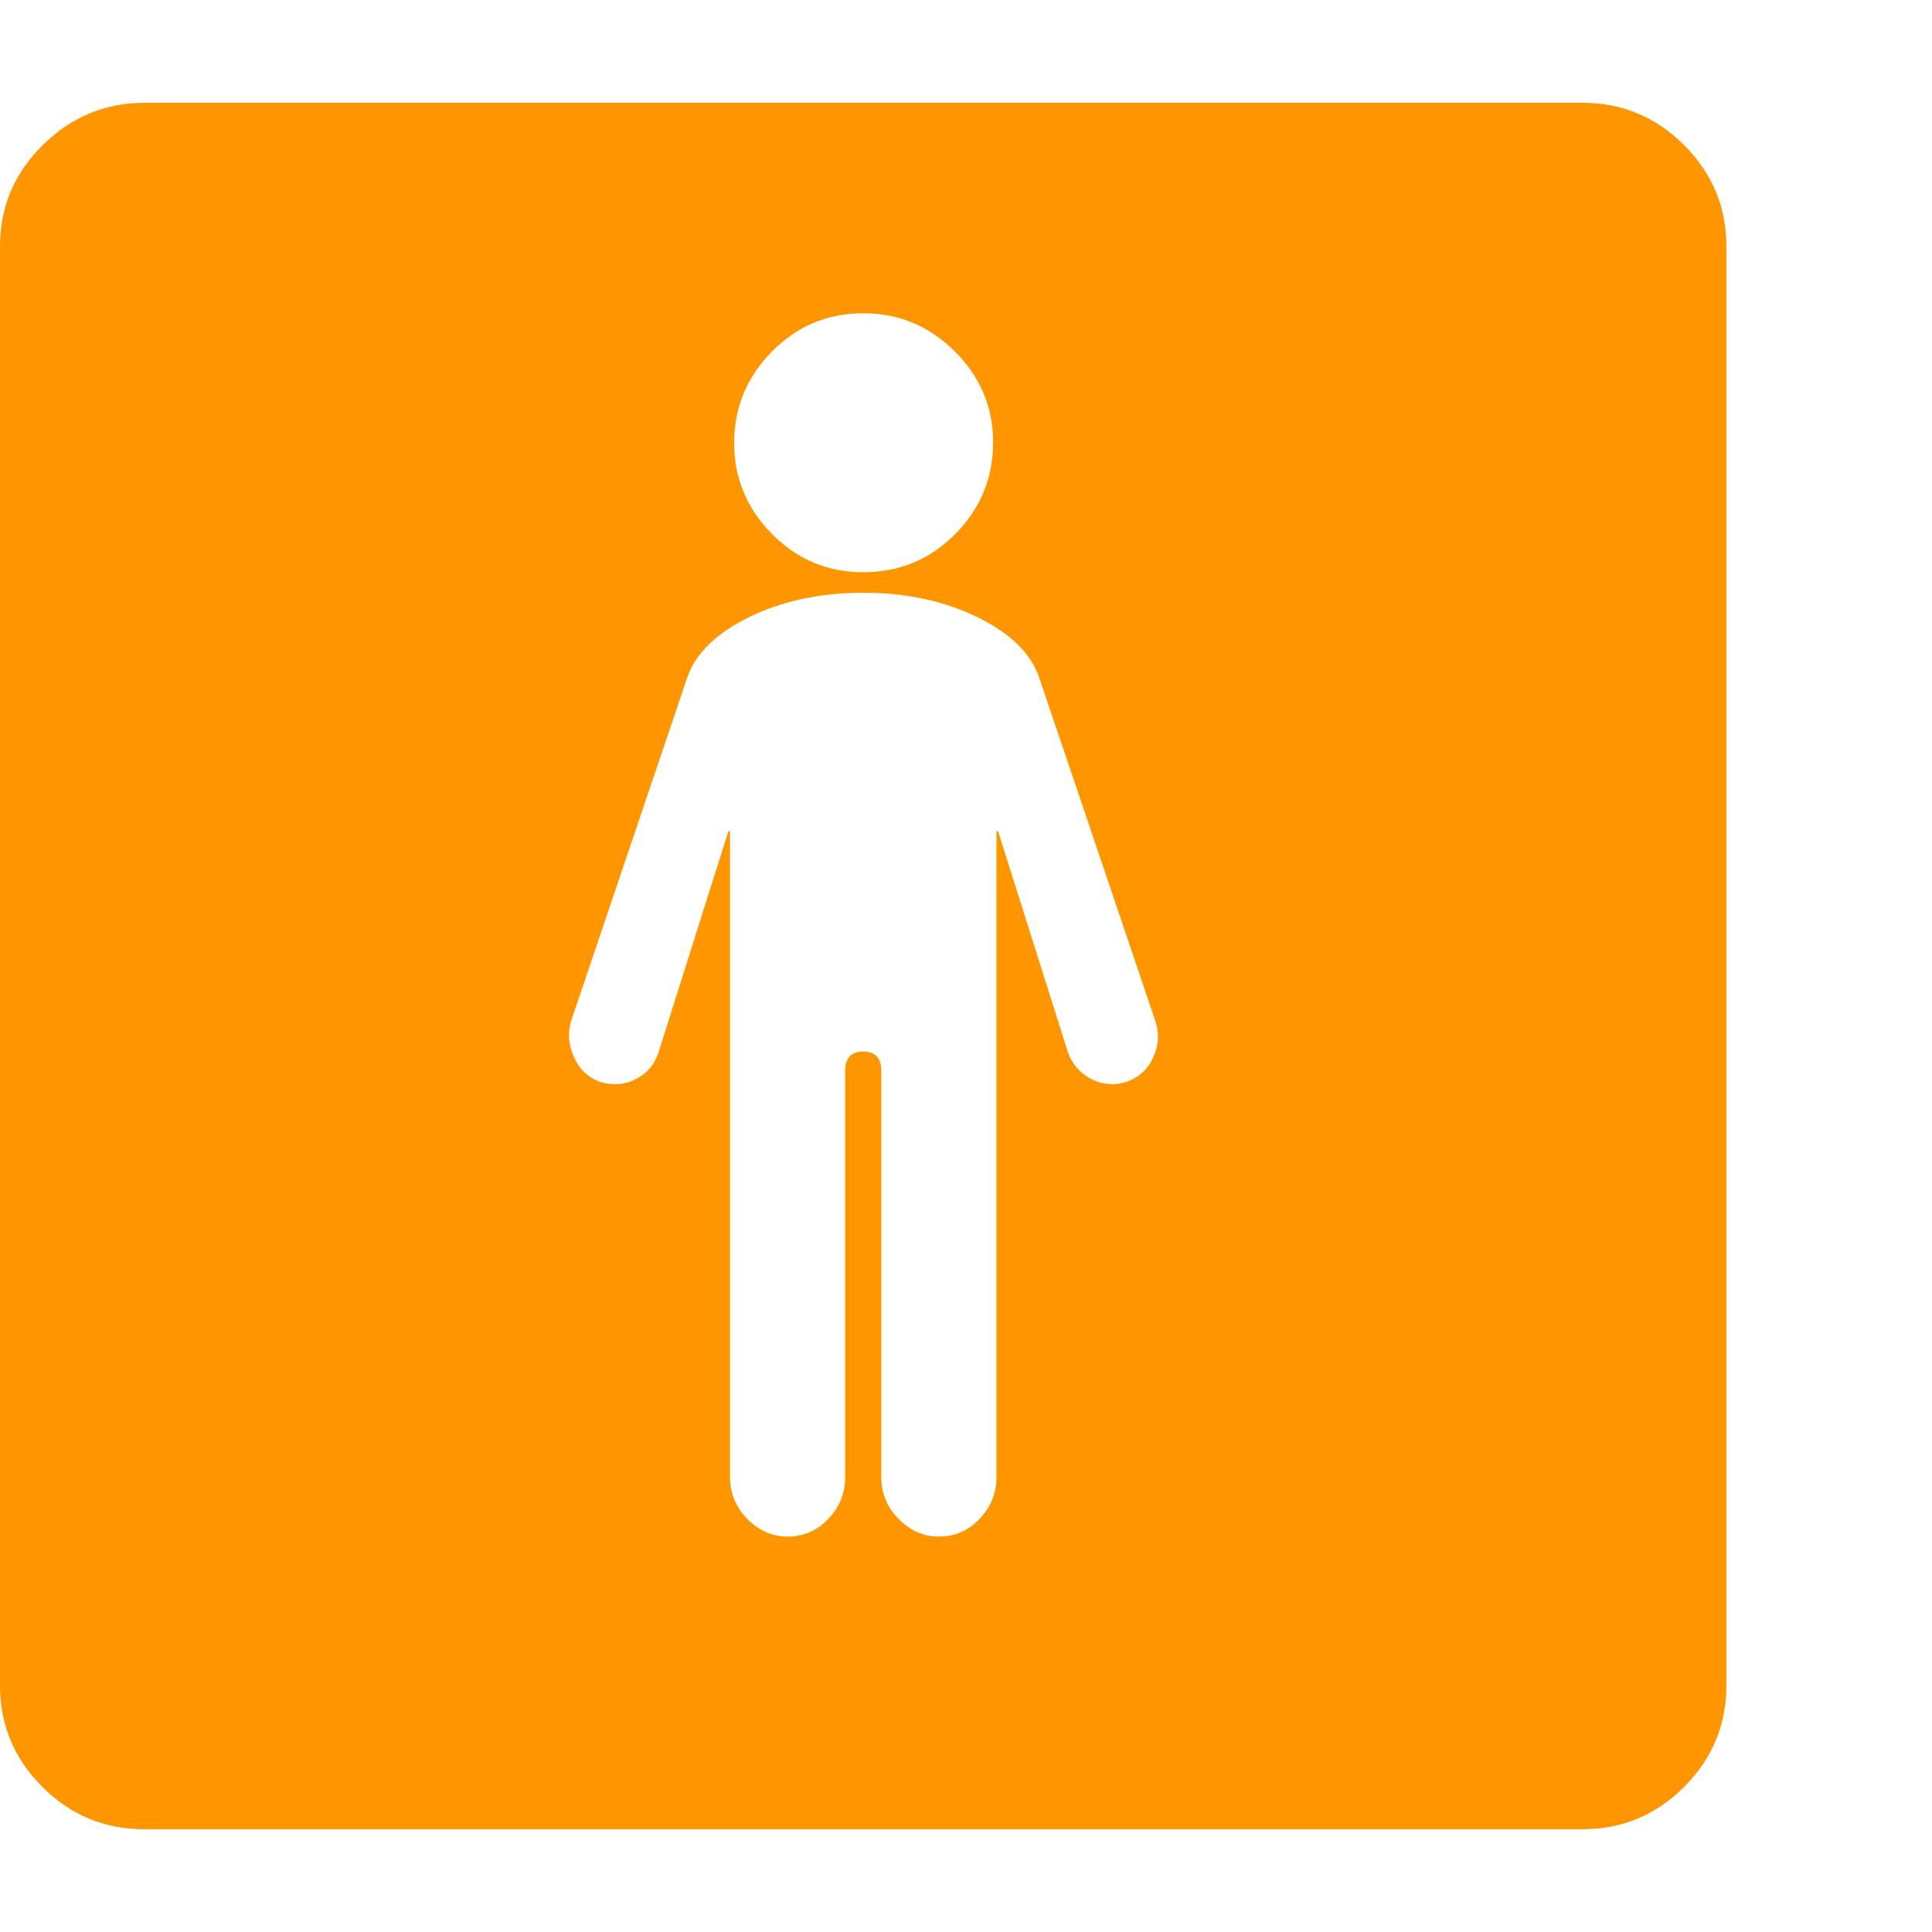 <svg version="1.1" xmlns="http://www.w3.org/2000/svg" style="fill:rgba(0,0,0,1.0)" width="256" height="256" viewBox="0 0 36.719 32.812"><path fill="rgb(255, 150, 0)" d="M2.734 32.812 C1.984 32.812 1.341 32.544 0.805 32.008 C0.268 31.471 0 30.828 0 30.078 L0 2.719 C0 1.979 0.271 1.341 0.812 0.805 C1.354 0.268 2 -0 2.75 -0 L30.078 -0 C30.828 -0 31.471 0.268 32.008 0.805 C32.544 1.341 32.812 1.984 32.812 2.734 L32.812 30.078 C32.812 30.828 32.544 31.471 32.008 32.008 C31.471 32.544 30.828 32.812 30.078 32.812 Z M14.969 27.25 C15.271 27.25 15.529 27.138 15.742 26.914 C15.956 26.69 16.062 26.427 16.062 26.125 L16.062 18.406 C16.062 18.156 16.177 18.031 16.406 18.031 C16.635 18.031 16.75 18.156 16.75 18.406 L16.75 26.125 C16.75 26.427 16.859 26.69 17.078 26.914 C17.297 27.138 17.552 27.25 17.844 27.25 C18.146 27.25 18.404 27.138 18.617 26.914 C18.831 26.69 18.938 26.427 18.938 26.125 L18.938 13.844 L18.969 13.844 L20.297 18.047 C20.38 18.276 20.529 18.445 20.742 18.555 C20.956 18.664 21.177 18.682 21.406 18.609 C21.646 18.526 21.818 18.367 21.922 18.133 C22.026 17.898 22.036 17.667 21.953 17.438 L19.75 10.922 C19.594 10.464 19.201 10.081 18.57 9.773 C17.94 9.466 17.219 9.312 16.406 9.312 C15.594 9.312 14.872 9.466 14.242 9.773 C13.612 10.081 13.219 10.464 13.062 10.922 L10.859 17.438 C10.786 17.667 10.802 17.898 10.906 18.133 C11.01 18.367 11.177 18.526 11.406 18.609 C11.646 18.682 11.872 18.664 12.086 18.555 C12.299 18.445 12.443 18.276 12.516 18.047 L13.844 13.844 L13.875 13.844 L13.875 26.125 C13.875 26.427 13.984 26.69 14.203 26.914 C14.422 27.138 14.677 27.25 14.969 27.25 Z M16.406 8.922 C17.094 8.922 17.677 8.68 18.156 8.195 C18.635 7.711 18.875 7.13 18.875 6.453 C18.875 5.786 18.633 5.211 18.148 4.727 C17.664 4.242 17.083 4 16.406 4 C15.729 4 15.151 4.242 14.672 4.727 C14.193 5.211 13.953 5.792 13.953 6.469 C13.953 7.135 14.193 7.711 14.672 8.195 C15.151 8.68 15.729 8.922 16.406 8.922 Z M36.719 27.344" /></svg>